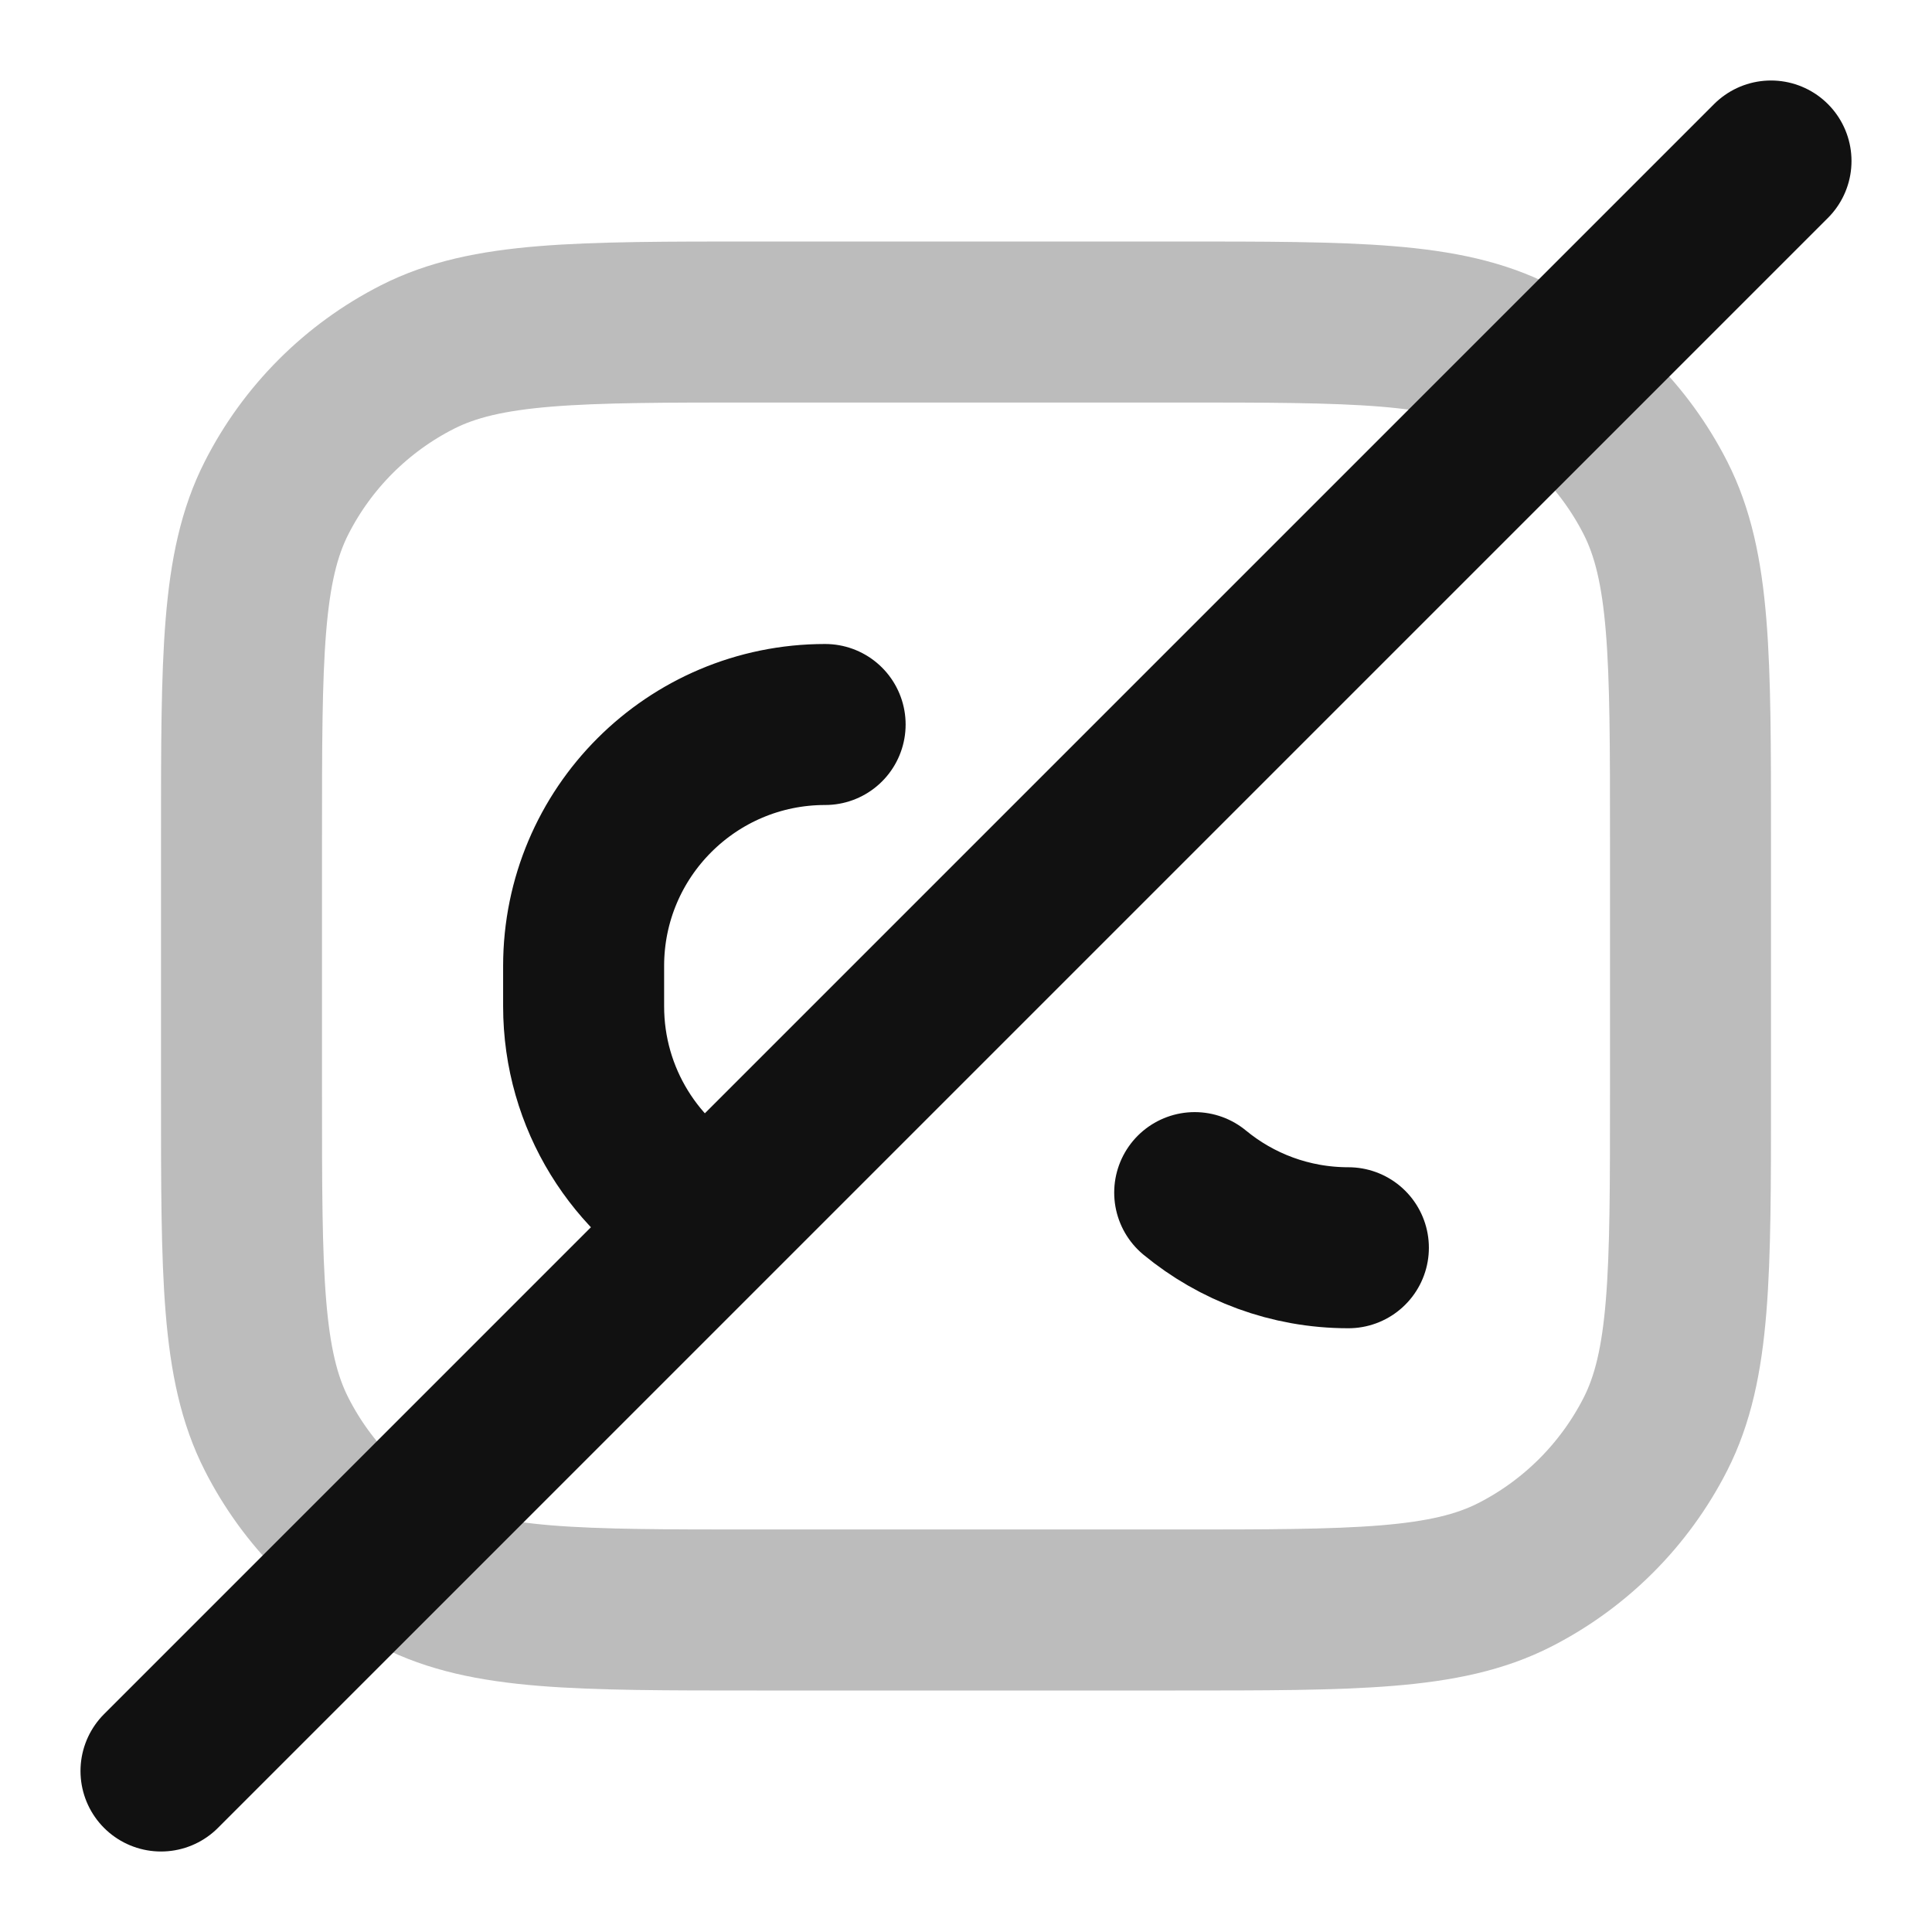 <svg width="24" height="24" viewBox="0 0 24 24" fill="none" xmlns="http://www.w3.org/2000/svg">
<path opacity="0.28" d="M14.6 4H9.4C7.16 4 6.04 4 5.184 4.436C4.431 4.819 3.819 5.431 3.436 6.184C3 7.04 3 8.16 3 10.4V13.6C3 15.84 3 16.96 3.436 17.816C3.819 18.569 4.431 19.18 5.184 19.564C6.04 20 7.16 20 9.4 20H14.6C16.84 20 17.96 20 18.816 19.564C19.569 19.18 20.18 18.569 20.564 17.816C21 16.96 21 15.84 21 13.6V10.4C21 8.16 21 7.04 20.564 6.184C20.18 5.431 19.569 4.819 18.816 4.436C17.96 4 16.84 4 14.6 4Z" stroke="#111111" stroke-width="2" stroke-linecap="round" stroke-linejoin="round"/>
<path d="M10.25 9C8.593 9 7.25 10.343 7.25 12V12.5C7.25 13.65 7.897 14.649 8.847 15.153M14.841 14.815C15.36 15.243 16.025 15.5 16.75 15.5M8.847 15.153L22 2M8.847 15.153L2 22" stroke="#111111" stroke-width="2" stroke-linecap="round" stroke-linejoin="round"/>
</svg>
